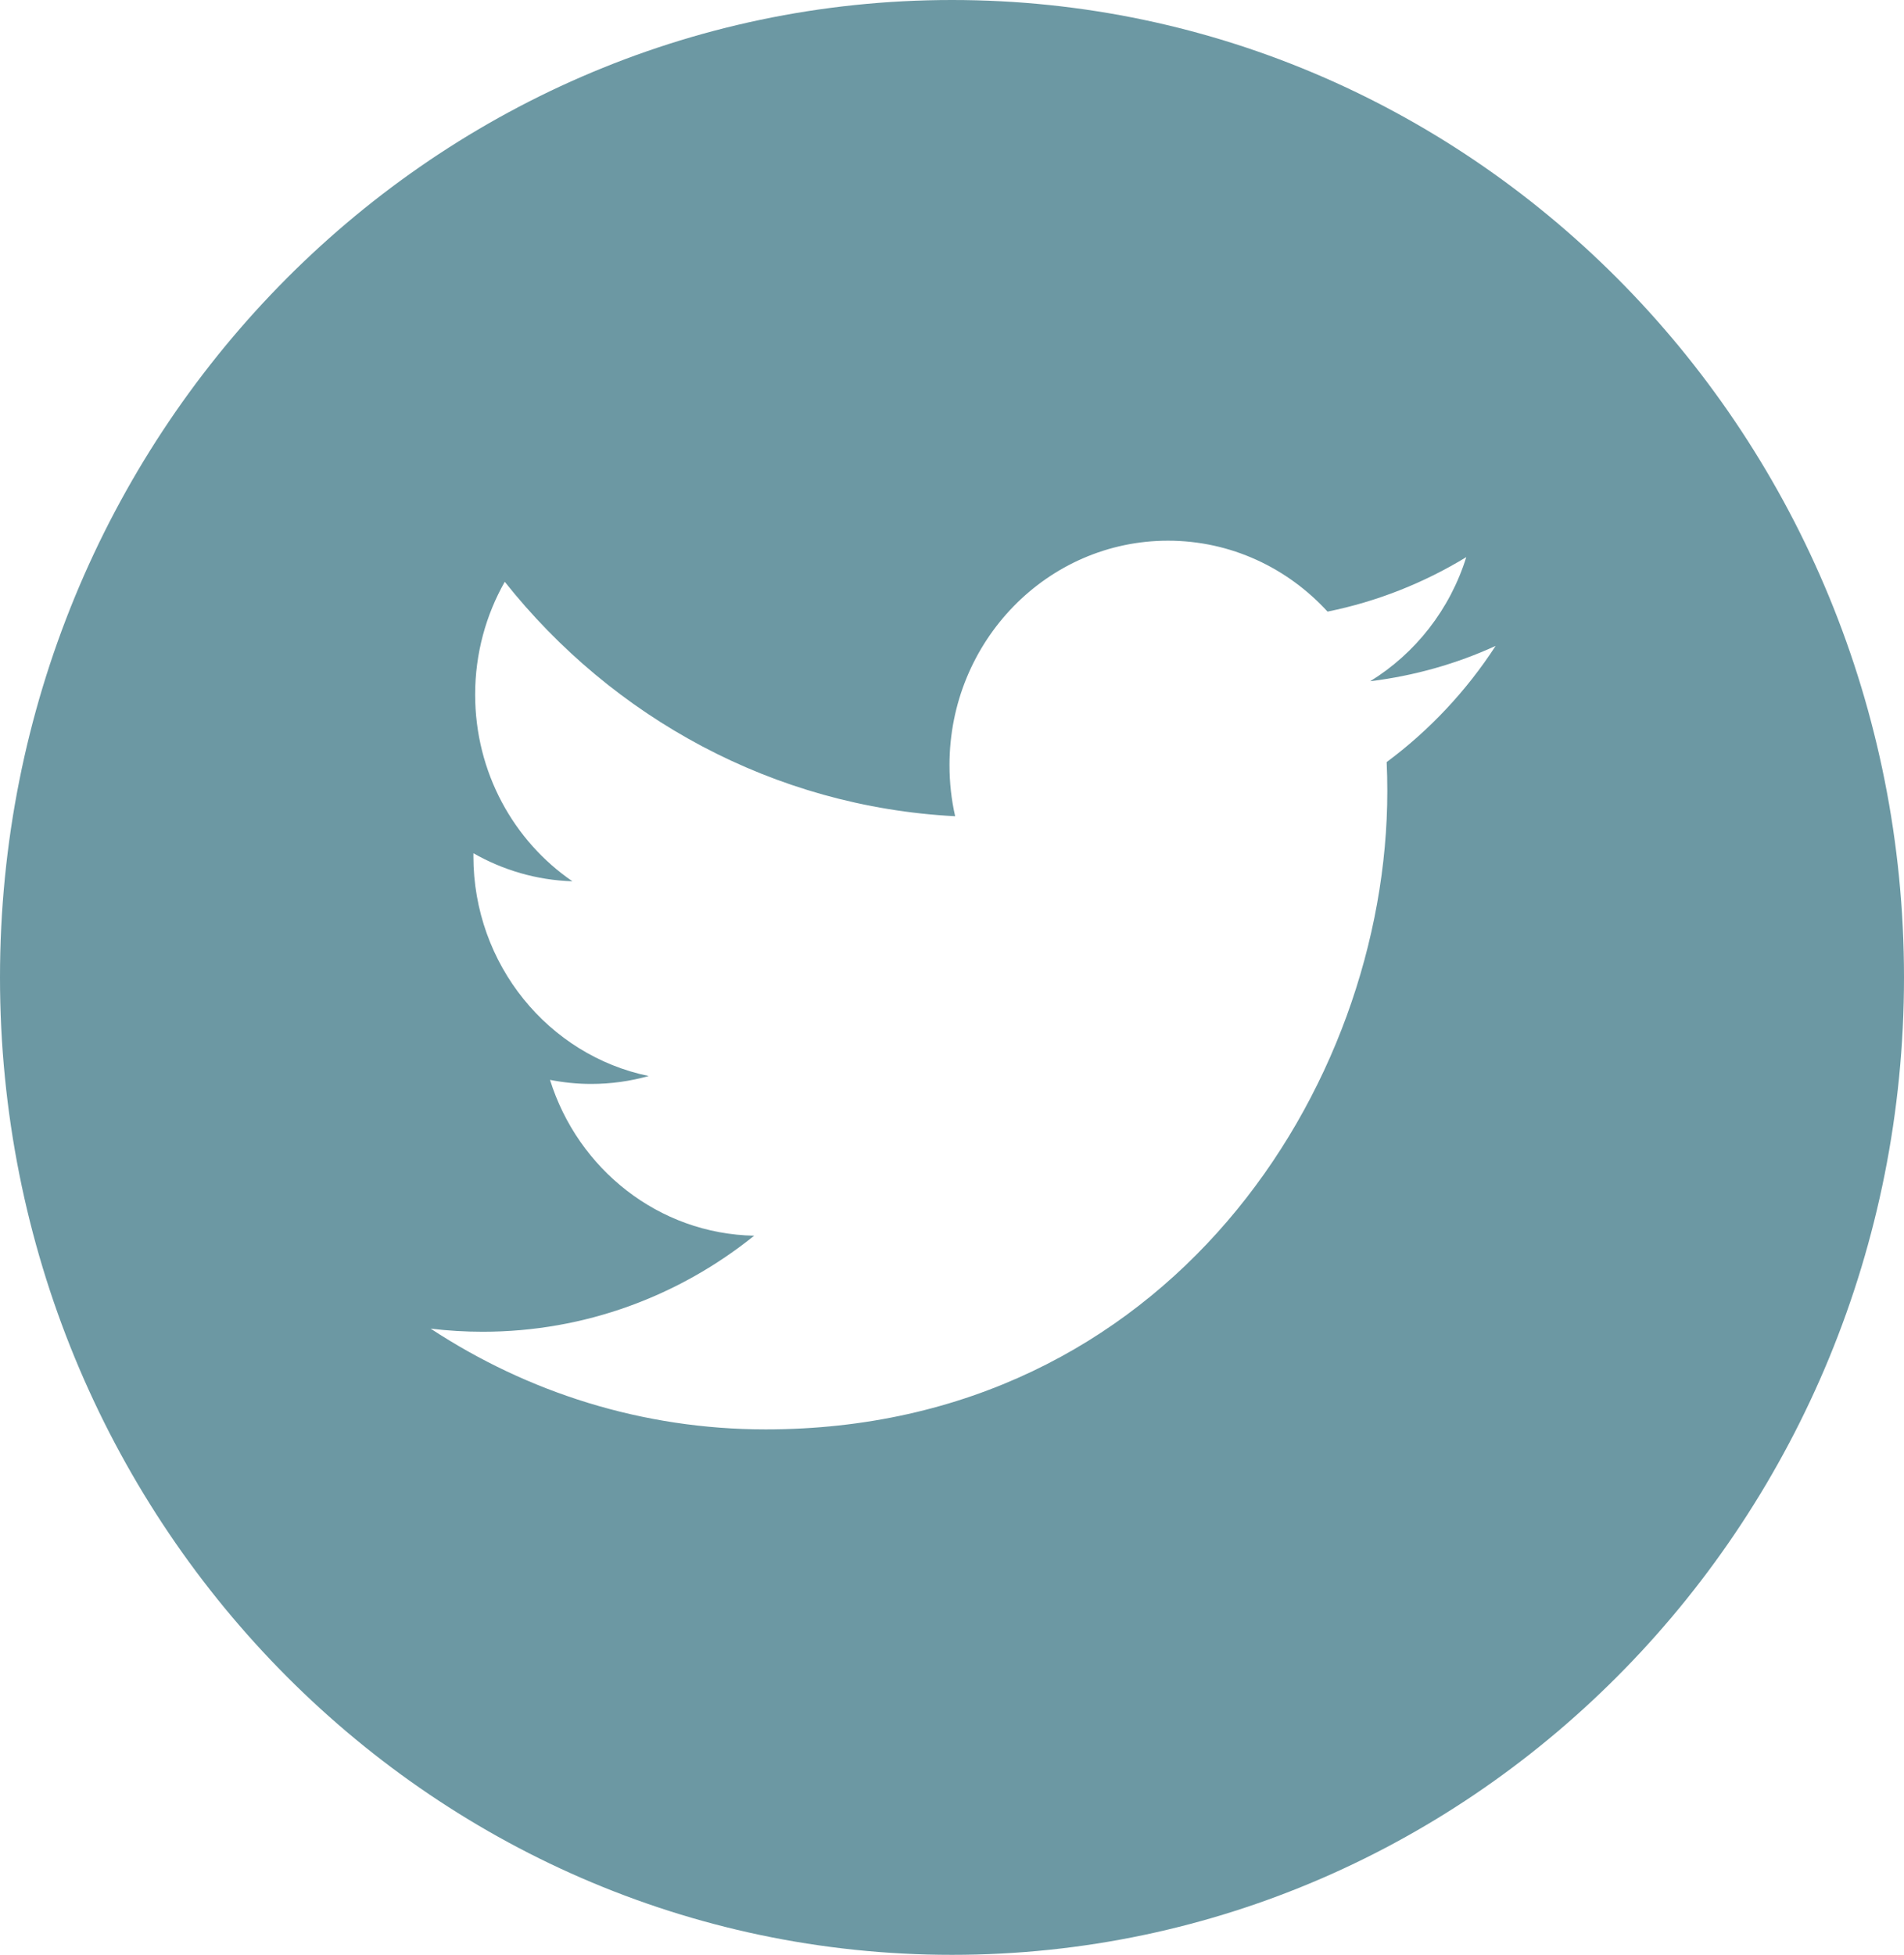<svg width="38" height="39" viewBox="0 0 38 39" fill="none" xmlns="http://www.w3.org/2000/svg">
<path d="M19 0C8.508 0 0 8.732 0 19.5C0 30.268 8.508 39 19 39C29.492 39 38 30.268 38 19.5C38 8.732 29.492 0 19 0ZM27.675 15.204C27.684 15.396 27.688 15.589 27.688 15.783C27.688 21.697 23.301 28.517 15.28 28.517H15.28H15.28C12.817 28.517 10.525 27.776 8.595 26.507C8.936 26.548 9.283 26.569 9.635 26.569C11.678 26.569 13.559 25.853 15.052 24.653C13.143 24.616 11.533 23.322 10.977 21.544C11.243 21.596 11.517 21.625 11.797 21.625C12.195 21.625 12.581 21.57 12.947 21.467C10.952 21.057 9.448 19.247 9.448 17.08C9.448 17.059 9.448 17.041 9.449 17.023C10.037 17.358 10.709 17.56 11.424 17.582C10.253 16.78 9.483 15.41 9.483 13.857C9.483 13.037 9.699 12.268 10.074 11.607C12.225 14.315 15.439 16.096 19.063 16.284C18.988 15.956 18.95 15.614 18.95 15.263C18.95 12.792 20.903 10.787 23.311 10.787C24.566 10.787 25.699 11.332 26.495 12.202C27.488 12.001 28.421 11.628 29.264 11.115C28.938 12.16 28.247 13.037 27.346 13.591C28.228 13.483 29.069 13.243 29.85 12.886C29.267 13.784 28.527 14.572 27.675 15.204Z" fill="#6C98A3"/>
</svg>
